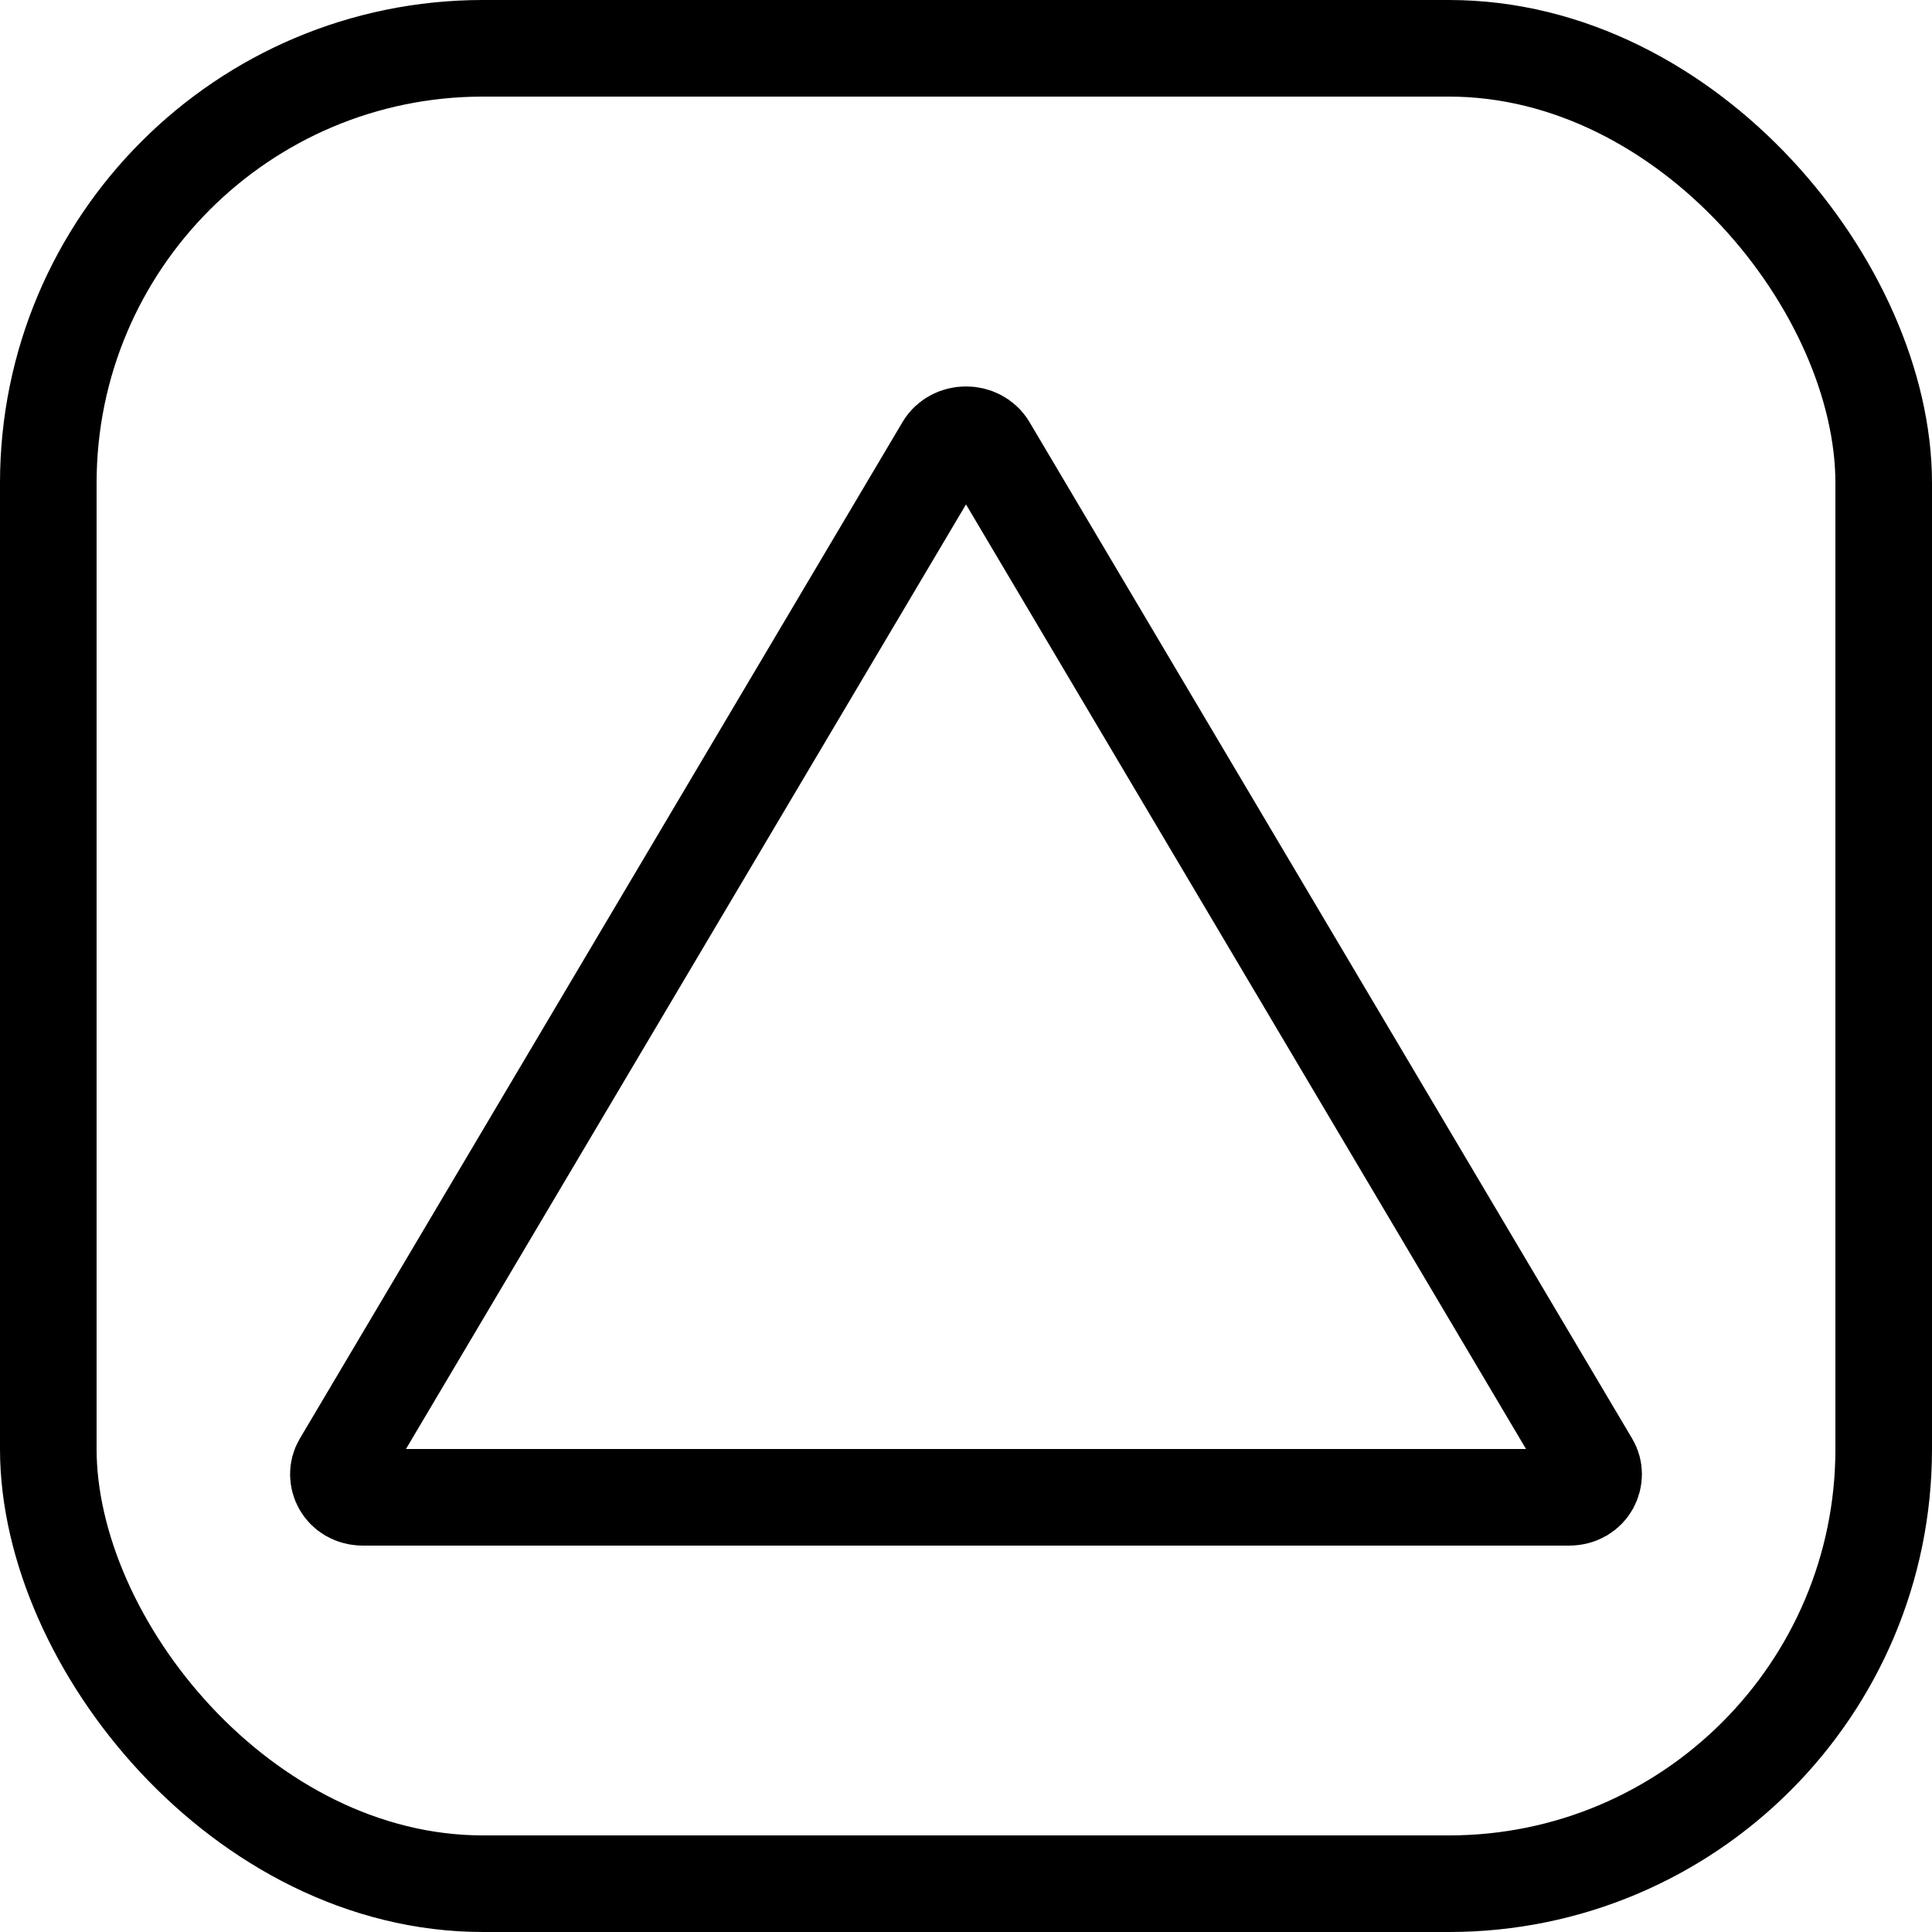 <svg width="20" height="20" viewBox="0 0 20 20" fill="none" xmlns="http://www.w3.org/2000/svg">
<rect x="0.5" y="0.5" width="19" height="19" rx="4.5" stroke="black"/>
<path d="M10.227 4.624L16.467 15.149C16.549 15.286 16.461 15.5 16.241 15.5H3.76C3.539 15.5 3.451 15.286 3.533 15.149L9.773 4.624C9.871 4.459 10.129 4.459 10.227 4.624Z" stroke="black" stroke-linejoin="round"/>
</svg>
